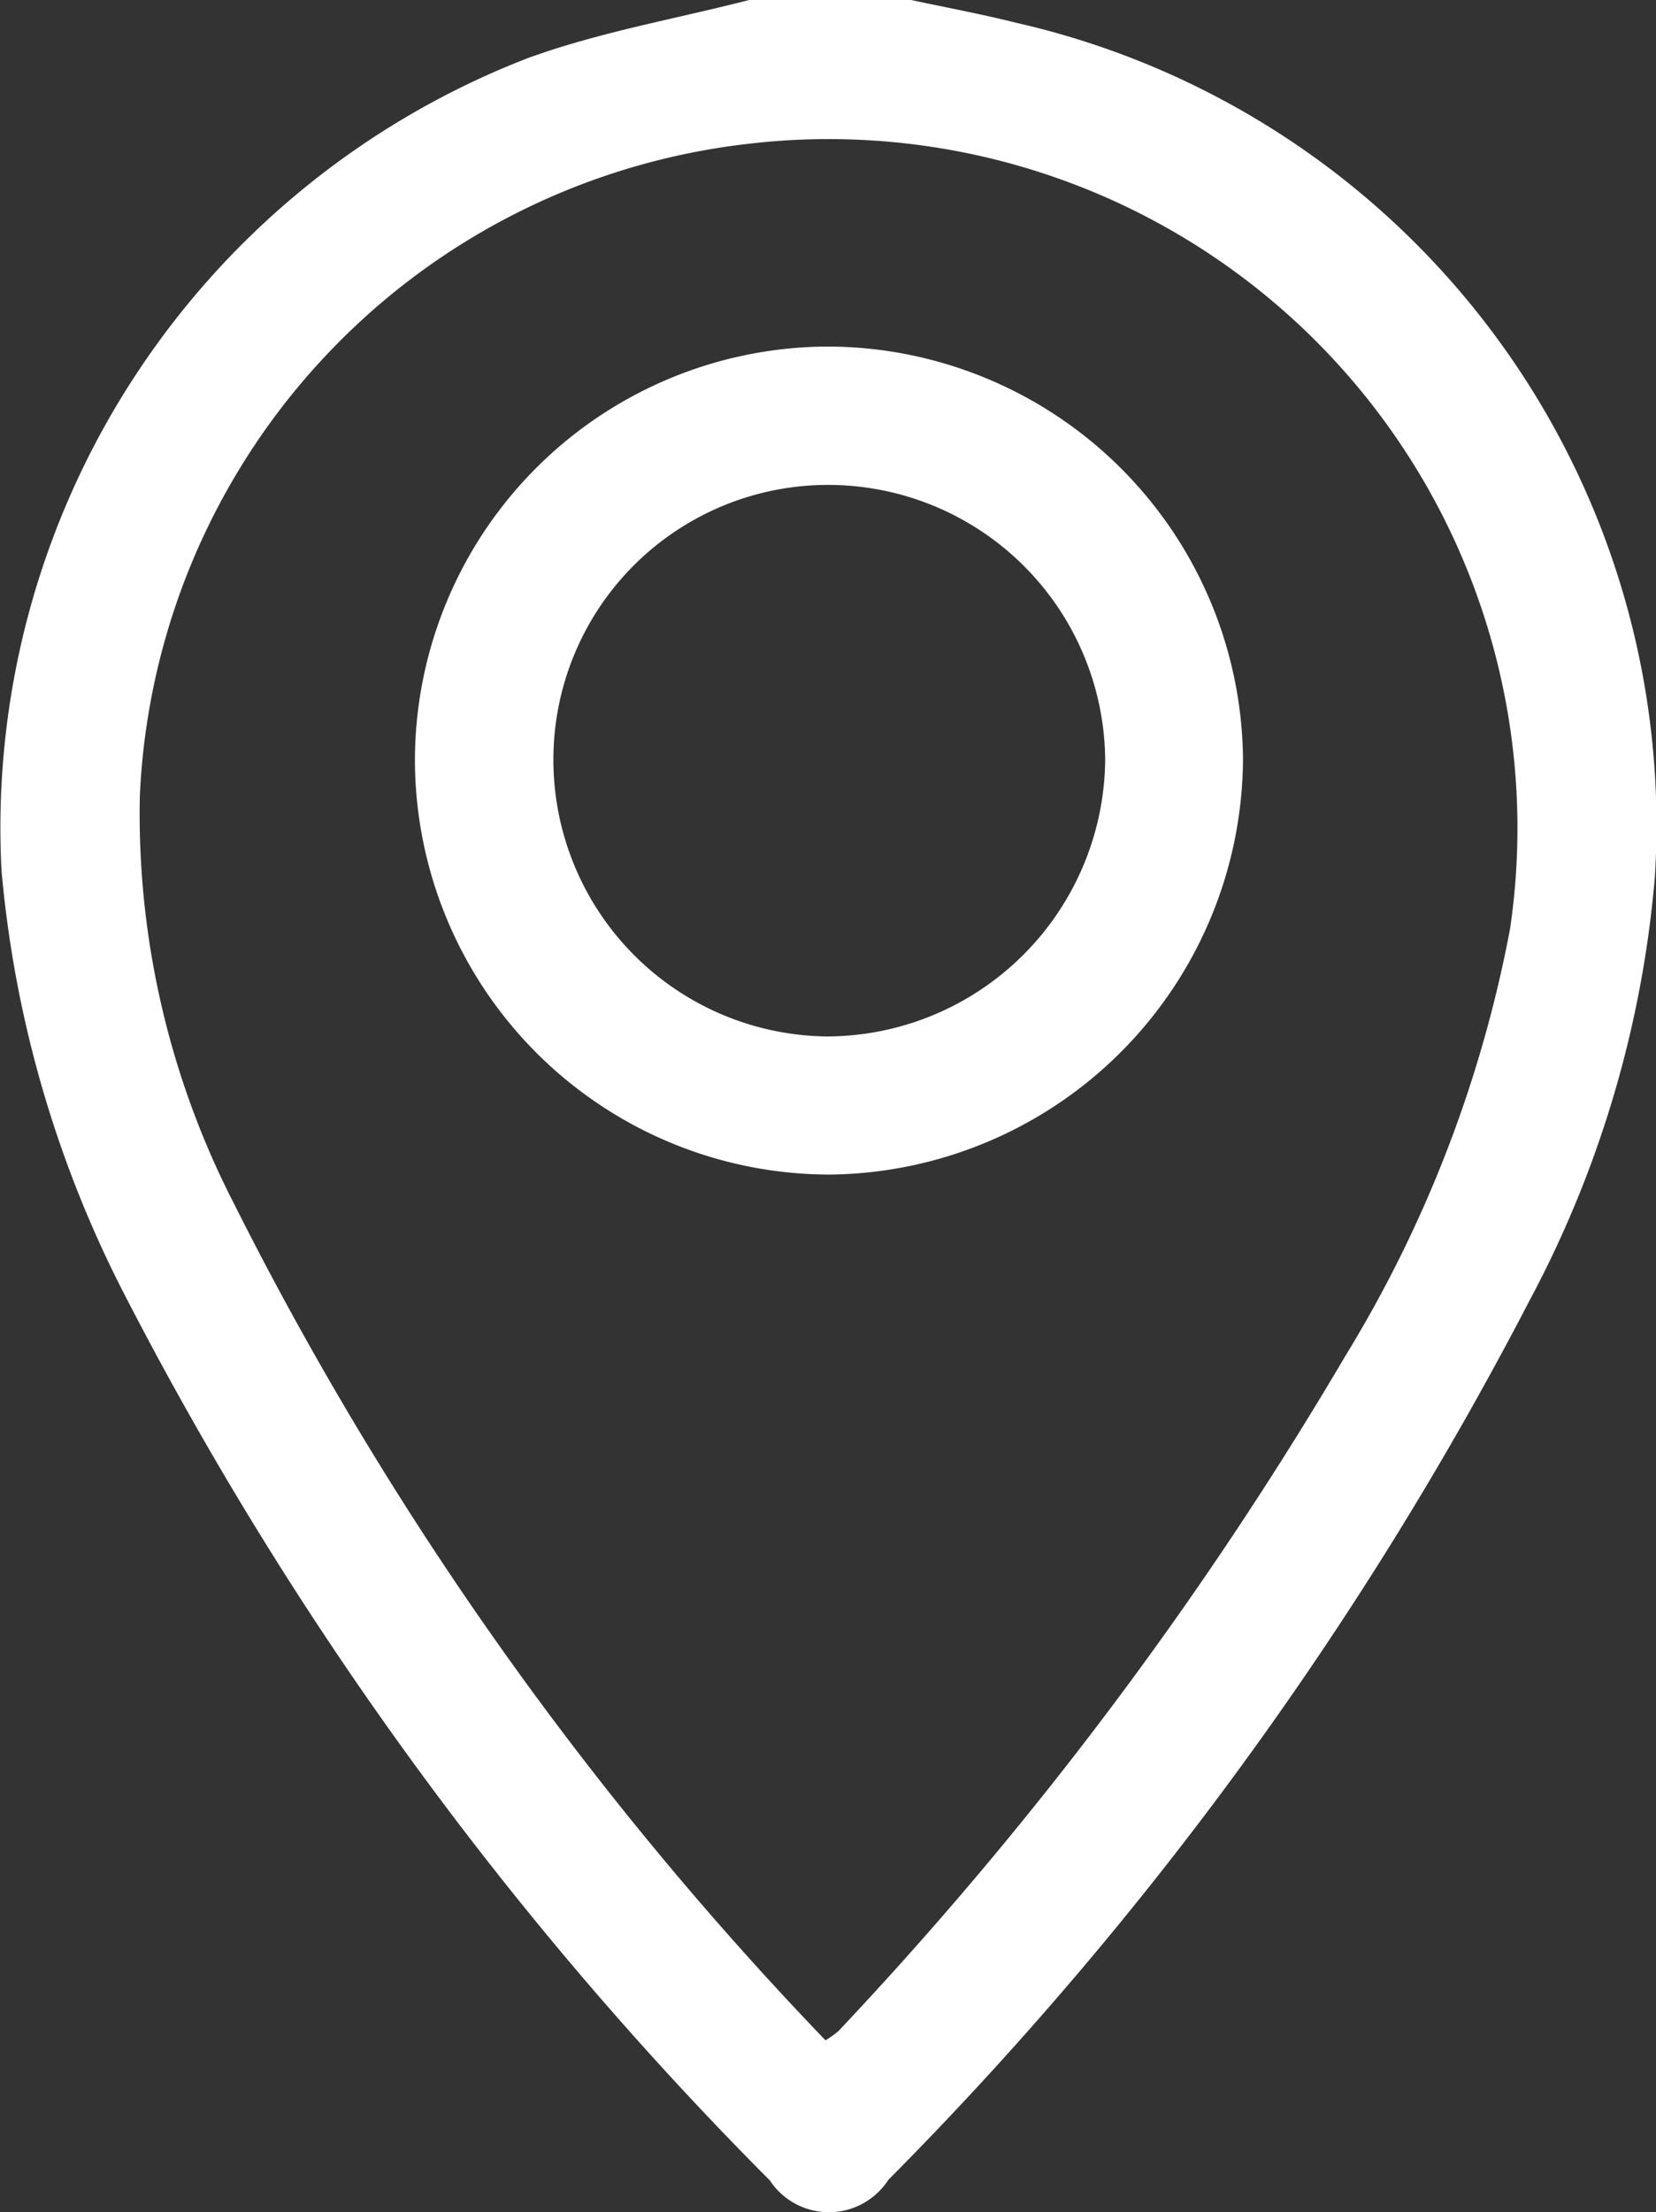 <svg xmlns="http://www.w3.org/2000/svg" width="20.594" height="27.5" viewBox="0 0 20.594 27.5">
  <rect x="0" y="0" width="20.594" height="27.5" fill="#333333" stroke="none"/>
  <g id="location-svg" transform="translate(-596.993 74.063)">
    <path id="Path_91928" data-name="Path 91928" d="M608.324-74.063c.438.094.88.176,1.314.285a10.228,10.228,0,0,1,7.934,10.626,13.591,13.591,0,0,1-1.562,5.264,44.767,44.767,0,0,1-7.97,10.923.88.88,0,0,1-1.473.007,44.388,44.388,0,0,1-8-10.963,14.245,14.245,0,0,1-1.555-5.318,10.256,10.256,0,0,1,6.541-10.1c.888-.324,1.836-.487,2.756-.724ZM607.259-48.7a1.228,1.228,0,0,0,.161-.115,46.857,46.857,0,0,0,6.3-8.386,15.747,15.747,0,0,0,2.052-5.316,8.565,8.565,0,0,0-9.484-9.757,8.54,8.54,0,0,0-7.556,8.11,10.591,10.591,0,0,0,1.16,5.042A42.563,42.563,0,0,0,607.259-48.7Z" transform="translate(0)" fill="#fff"/>
    <path id="Path_91929" data-name="Path 91929" d="M650.16-33.96a5.175,5.175,0,0,1,5.171,5.126,5.193,5.193,0,0,1-5.136,5.167,5.163,5.163,0,0,1-5.162-5.131A5.151,5.151,0,0,1,650.16-33.96Zm.018,1.72a3.415,3.415,0,0,0-3.423,3.409,3.44,3.44,0,0,0,3.4,3.447,3.47,3.47,0,0,0,3.462-3.446A3.446,3.446,0,0,0,650.178-32.24Z" transform="translate(-42.88 -35.795)" fill="#fff"/>
  </g>
</svg>
